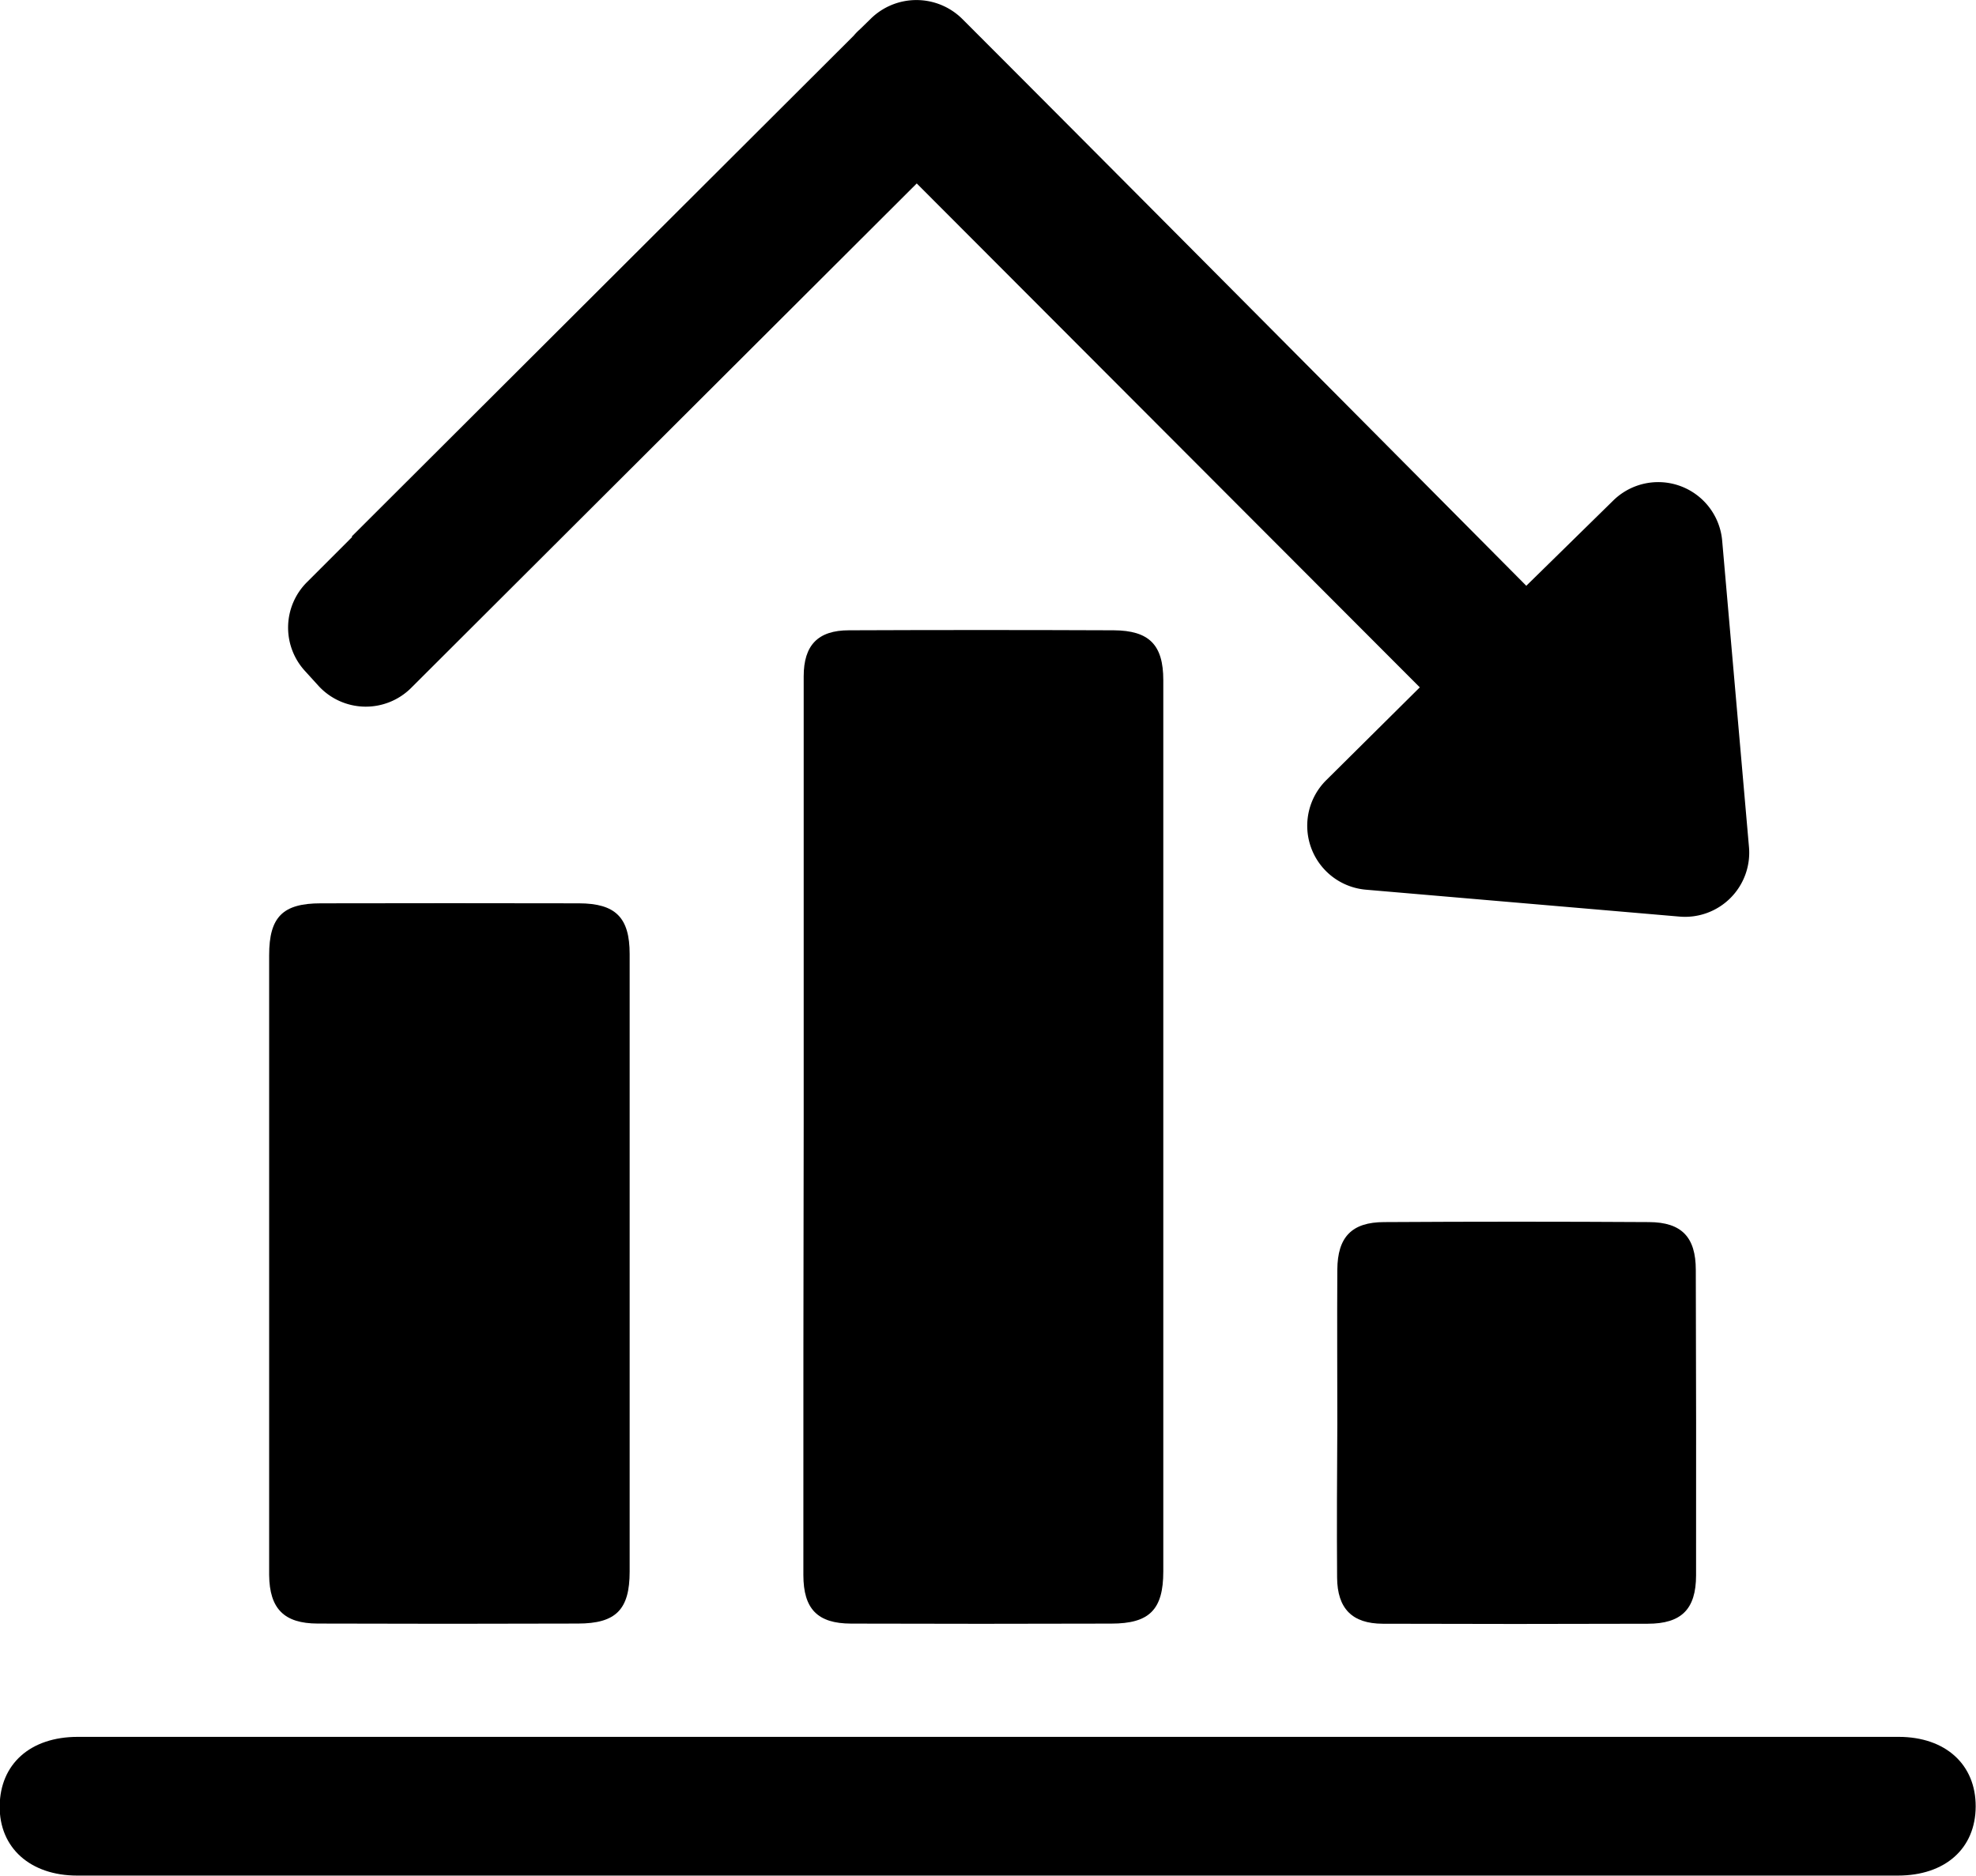 <svg xmlns="http://www.w3.org/2000/svg" viewBox="0 0 436.24 414.2"><title>icon_down</title><g id="圖層_2" data-name="圖層 2"><g id="圖層_1-2" data-name="圖層 1"><path d="M177.36,347.77c0,7.55,3.15,10.73,10.53,10.75q28.72.09,57.45,0c8.42,0,11.48-3.08,11.48-11.51q0-98.42,0-196.83c0-7.78-3.11-10.95-10.94-11q-29.22-.12-58.45,0c-6.85,0-10,3.29-10,10.17q0,49.46,0,98.91h0Q177.34,298.07,177.36,347.77Z"/><path d="M419.17,383.53q-100.48,0-201,0t-201,0c-10.49,0-17.13,6-17.24,15.25s6.77,15.38,17.11,15.38q201,0,401.94,0c10.49,0,17.16-6,17.19-15.26S429.52,383.54,419.17,383.53Z"/><path d="M70.12,358.51q28.72.1,57.45,0c8.42,0,11.44-3.1,11.44-11.47q0-68.19,0-136.38c0-8.06-3.12-11.17-11.19-11.19q-28.48-.06-57,0c-8.38,0-11.4,3-11.4,11.45q0,33.72,0,67.44c0,23.15,0,46.29,0,69.44C59.5,355.24,62.72,358.49,70.12,358.51Z"/><path d="M295.19,348.35c.05,6.85,3.32,10.18,10.09,10.2q29.24.1,58.48,0c7.46,0,10.66-3.22,10.68-10.66q.05-33.74-.06-67.47c0-7.24-3.13-10.52-10.3-10.56q-29.24-.18-58.48,0c-7.2,0-10.31,3.33-10.36,10.5-.07,11.33,0,22.66,0,34h0C295.17,325.69,295.11,337,295.19,348.35Z"/><path d="M70.39,151.53a14.17,14.17,0,0,0,20.38.37L202.39,40.51,313.45,151.78l-20.66,20.5a14.17,14.17,0,0,0,8.77,24.18l69.23,5.94a14.17,14.17,0,0,0,15.33-15.36l-5.92-67.68a14.17,14.17,0,0,0-24-8.88l-19.24,18.87S252.81,44.57,212.41,4.15a14.38,14.38,0,0,0-20.19,0L190,6.32l-.55.51a14.29,14.29,0,0,0-1,1.07L77.65,118.47l.1.1-10,10a14.17,14.17,0,0,0-.34,19.68Z"/></g></g></svg>